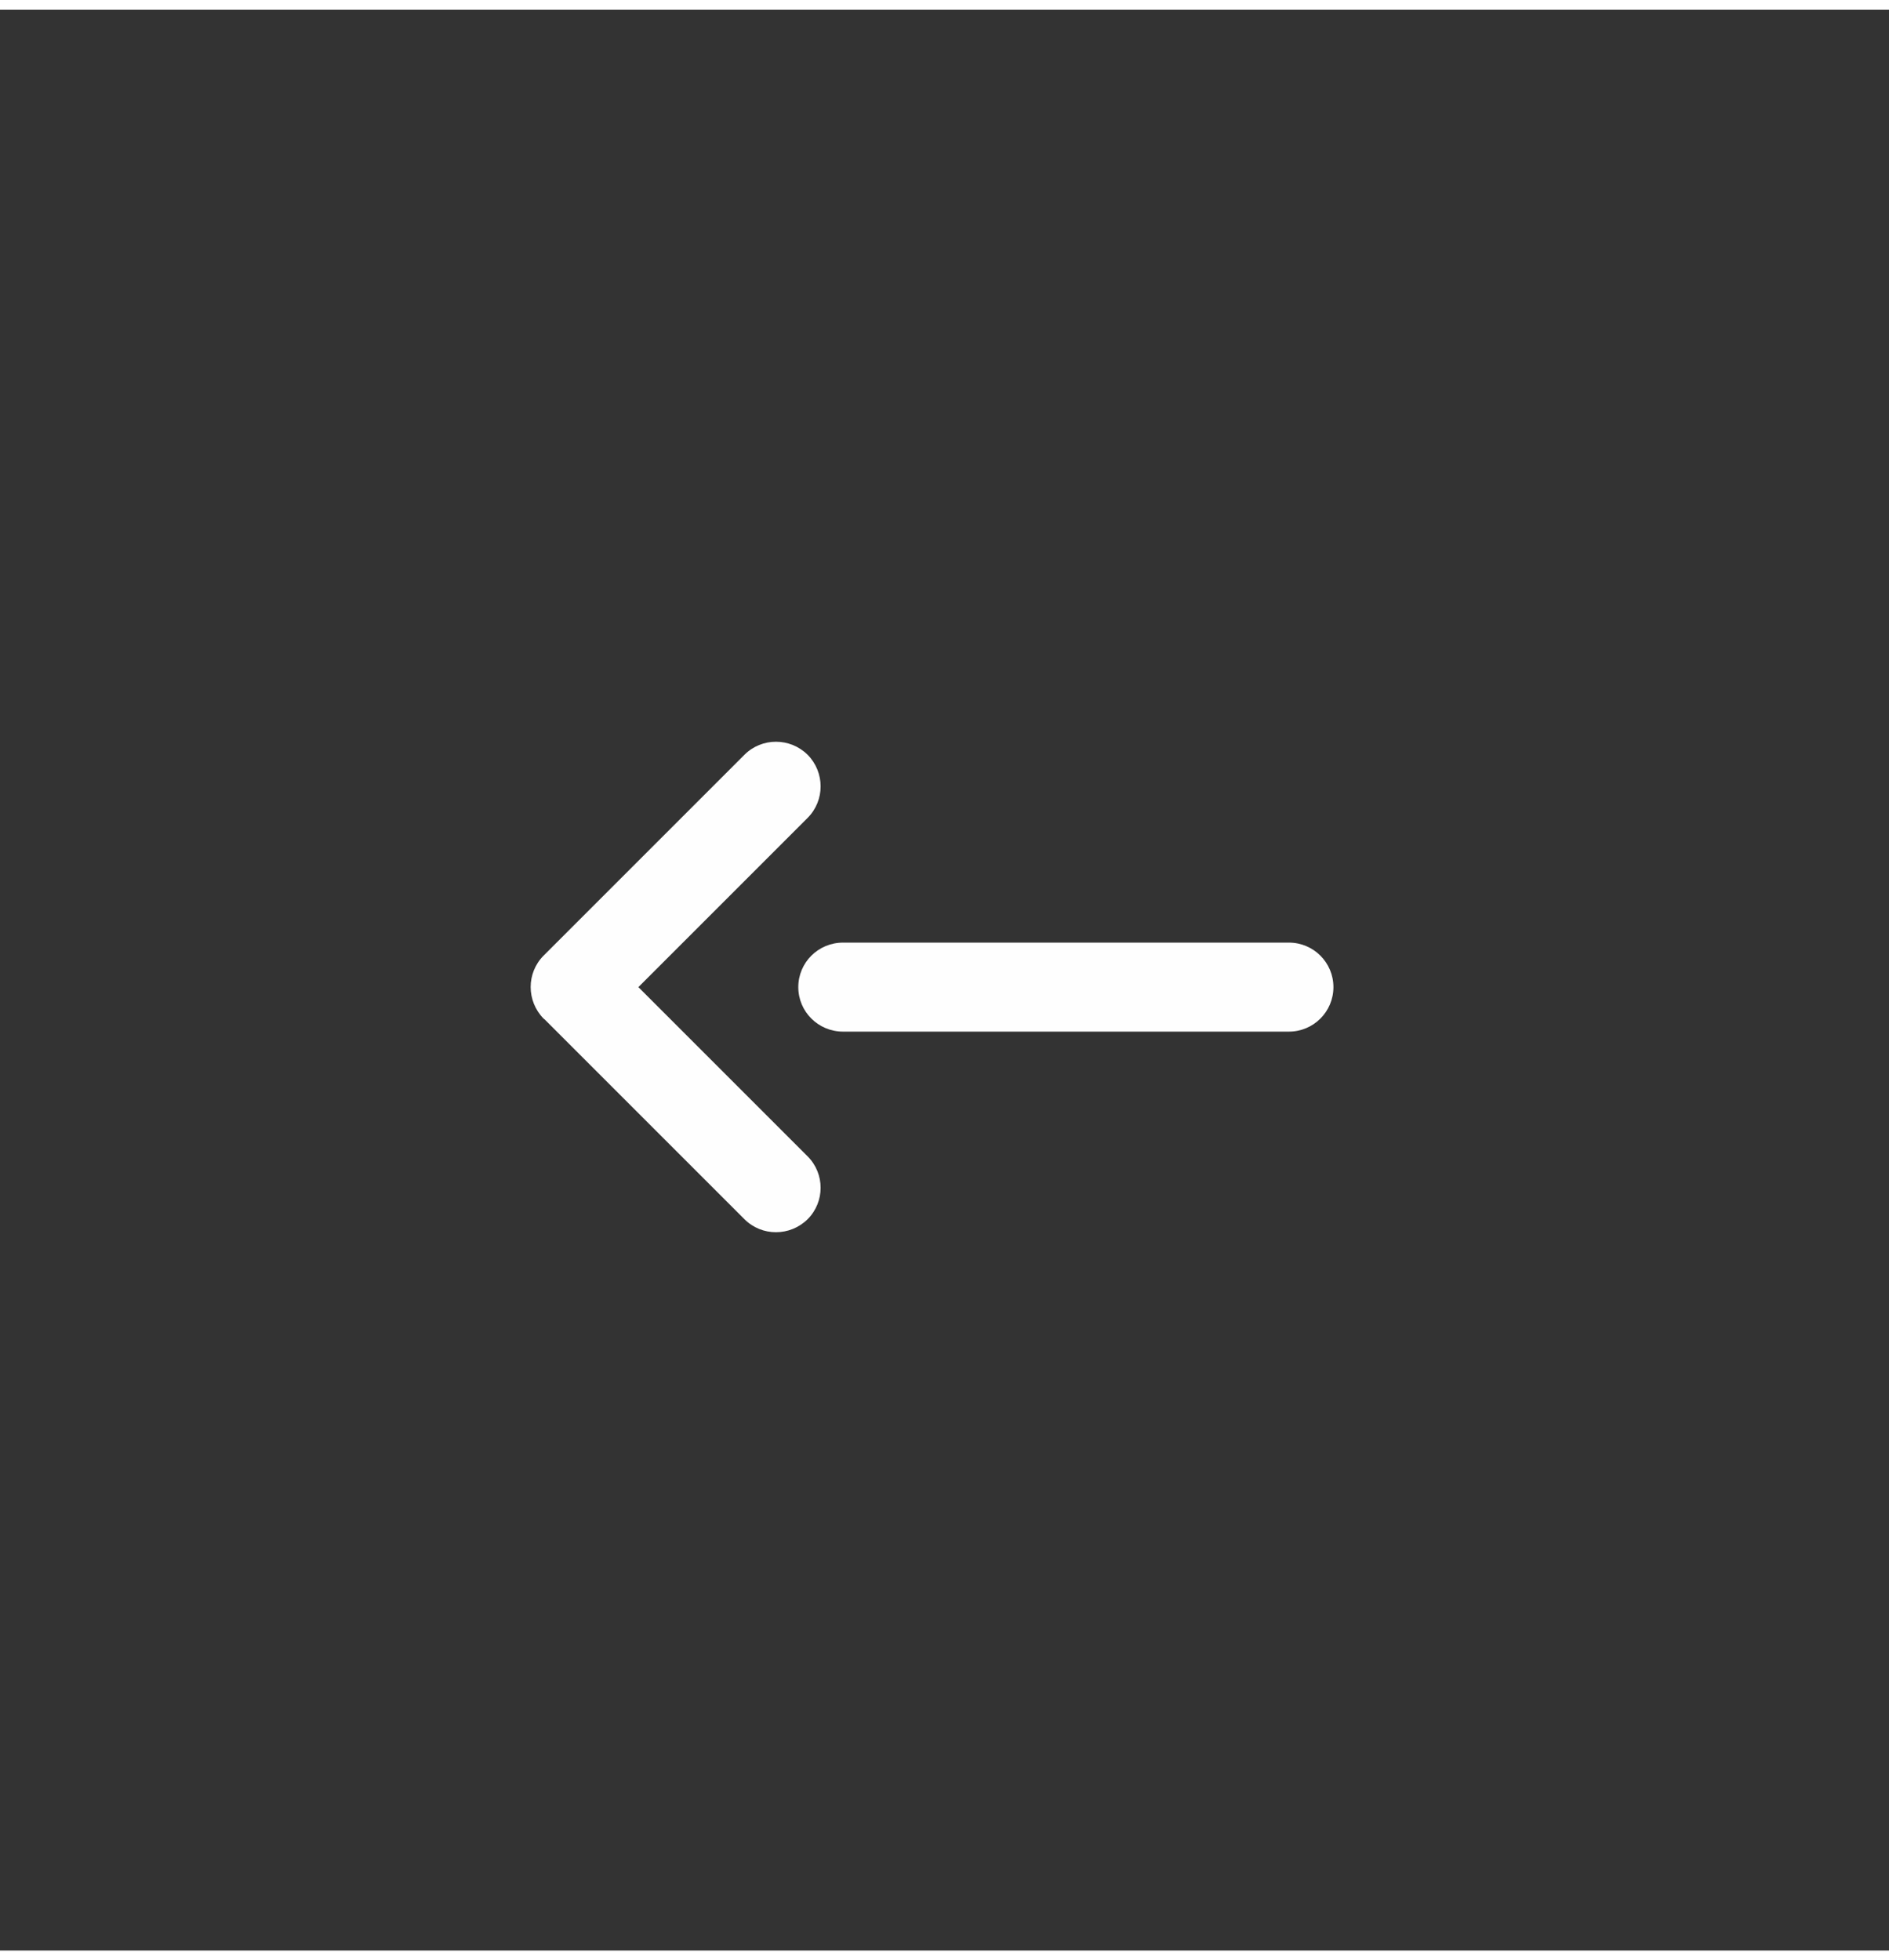 <?xml version="1.0" encoding="UTF-8"?>
<!DOCTYPE svg PUBLIC "-//W3C//DTD SVG 1.1//EN" "http://www.w3.org/Graphics/SVG/1.1/DTD/svg11.dtd">
<!-- Creator: CorelDRAW 2018 (64-Bit) -->
<svg xmlns="http://www.w3.org/2000/svg" xml:space="preserve" width="53px" height="55px" version="1.1" style="shape-rendering:geometricPrecision; text-rendering:geometricPrecision; image-rendering:optimizeQuality; fill-rule:evenodd; clip-rule:evenodd"
viewBox="0 0 73 75"
 xmlns:xlink="http://www.w3.org/1999/xlink">
 <rect x="0" y="0" width="73" height="75" fill="#333333" stroke="none"/>
 <defs>
  <style type="text/css">
   <![CDATA[
    .fil0 {fill:#FEFEFE;fill-rule:nonzero}
   ]]>
  </style>
 </defs>
 <g id="Layer_x0020_1">
  <path class="fil0" d="M28.77 28.79c0.67,-0.67 1.76,-0.67 2.44,0 0.67,0.68 0.67,1.77 0,2.44l-6.54 6.54 6.54 6.54c0.67,0.67 0.67,1.76 0,2.43 -0.68,0.67 -1.77,0.67 -2.44,0l-7.72 -7.72 -0.04 -0.03c-0.67,-0.68 -0.67,-1.77 0,-2.44l7.76 -7.76zm3.81 10.7c-0.96,0 -1.73,-0.77 -1.73,-1.72 0,-0.95 0.77,-1.72 1.73,-1.72l17.23 0c0.95,0 1.72,0.77 1.72,1.72 0,0.95 -0.77,1.72 -1.72,1.72l-17.23 0z"/>
 </g>
</svg>
